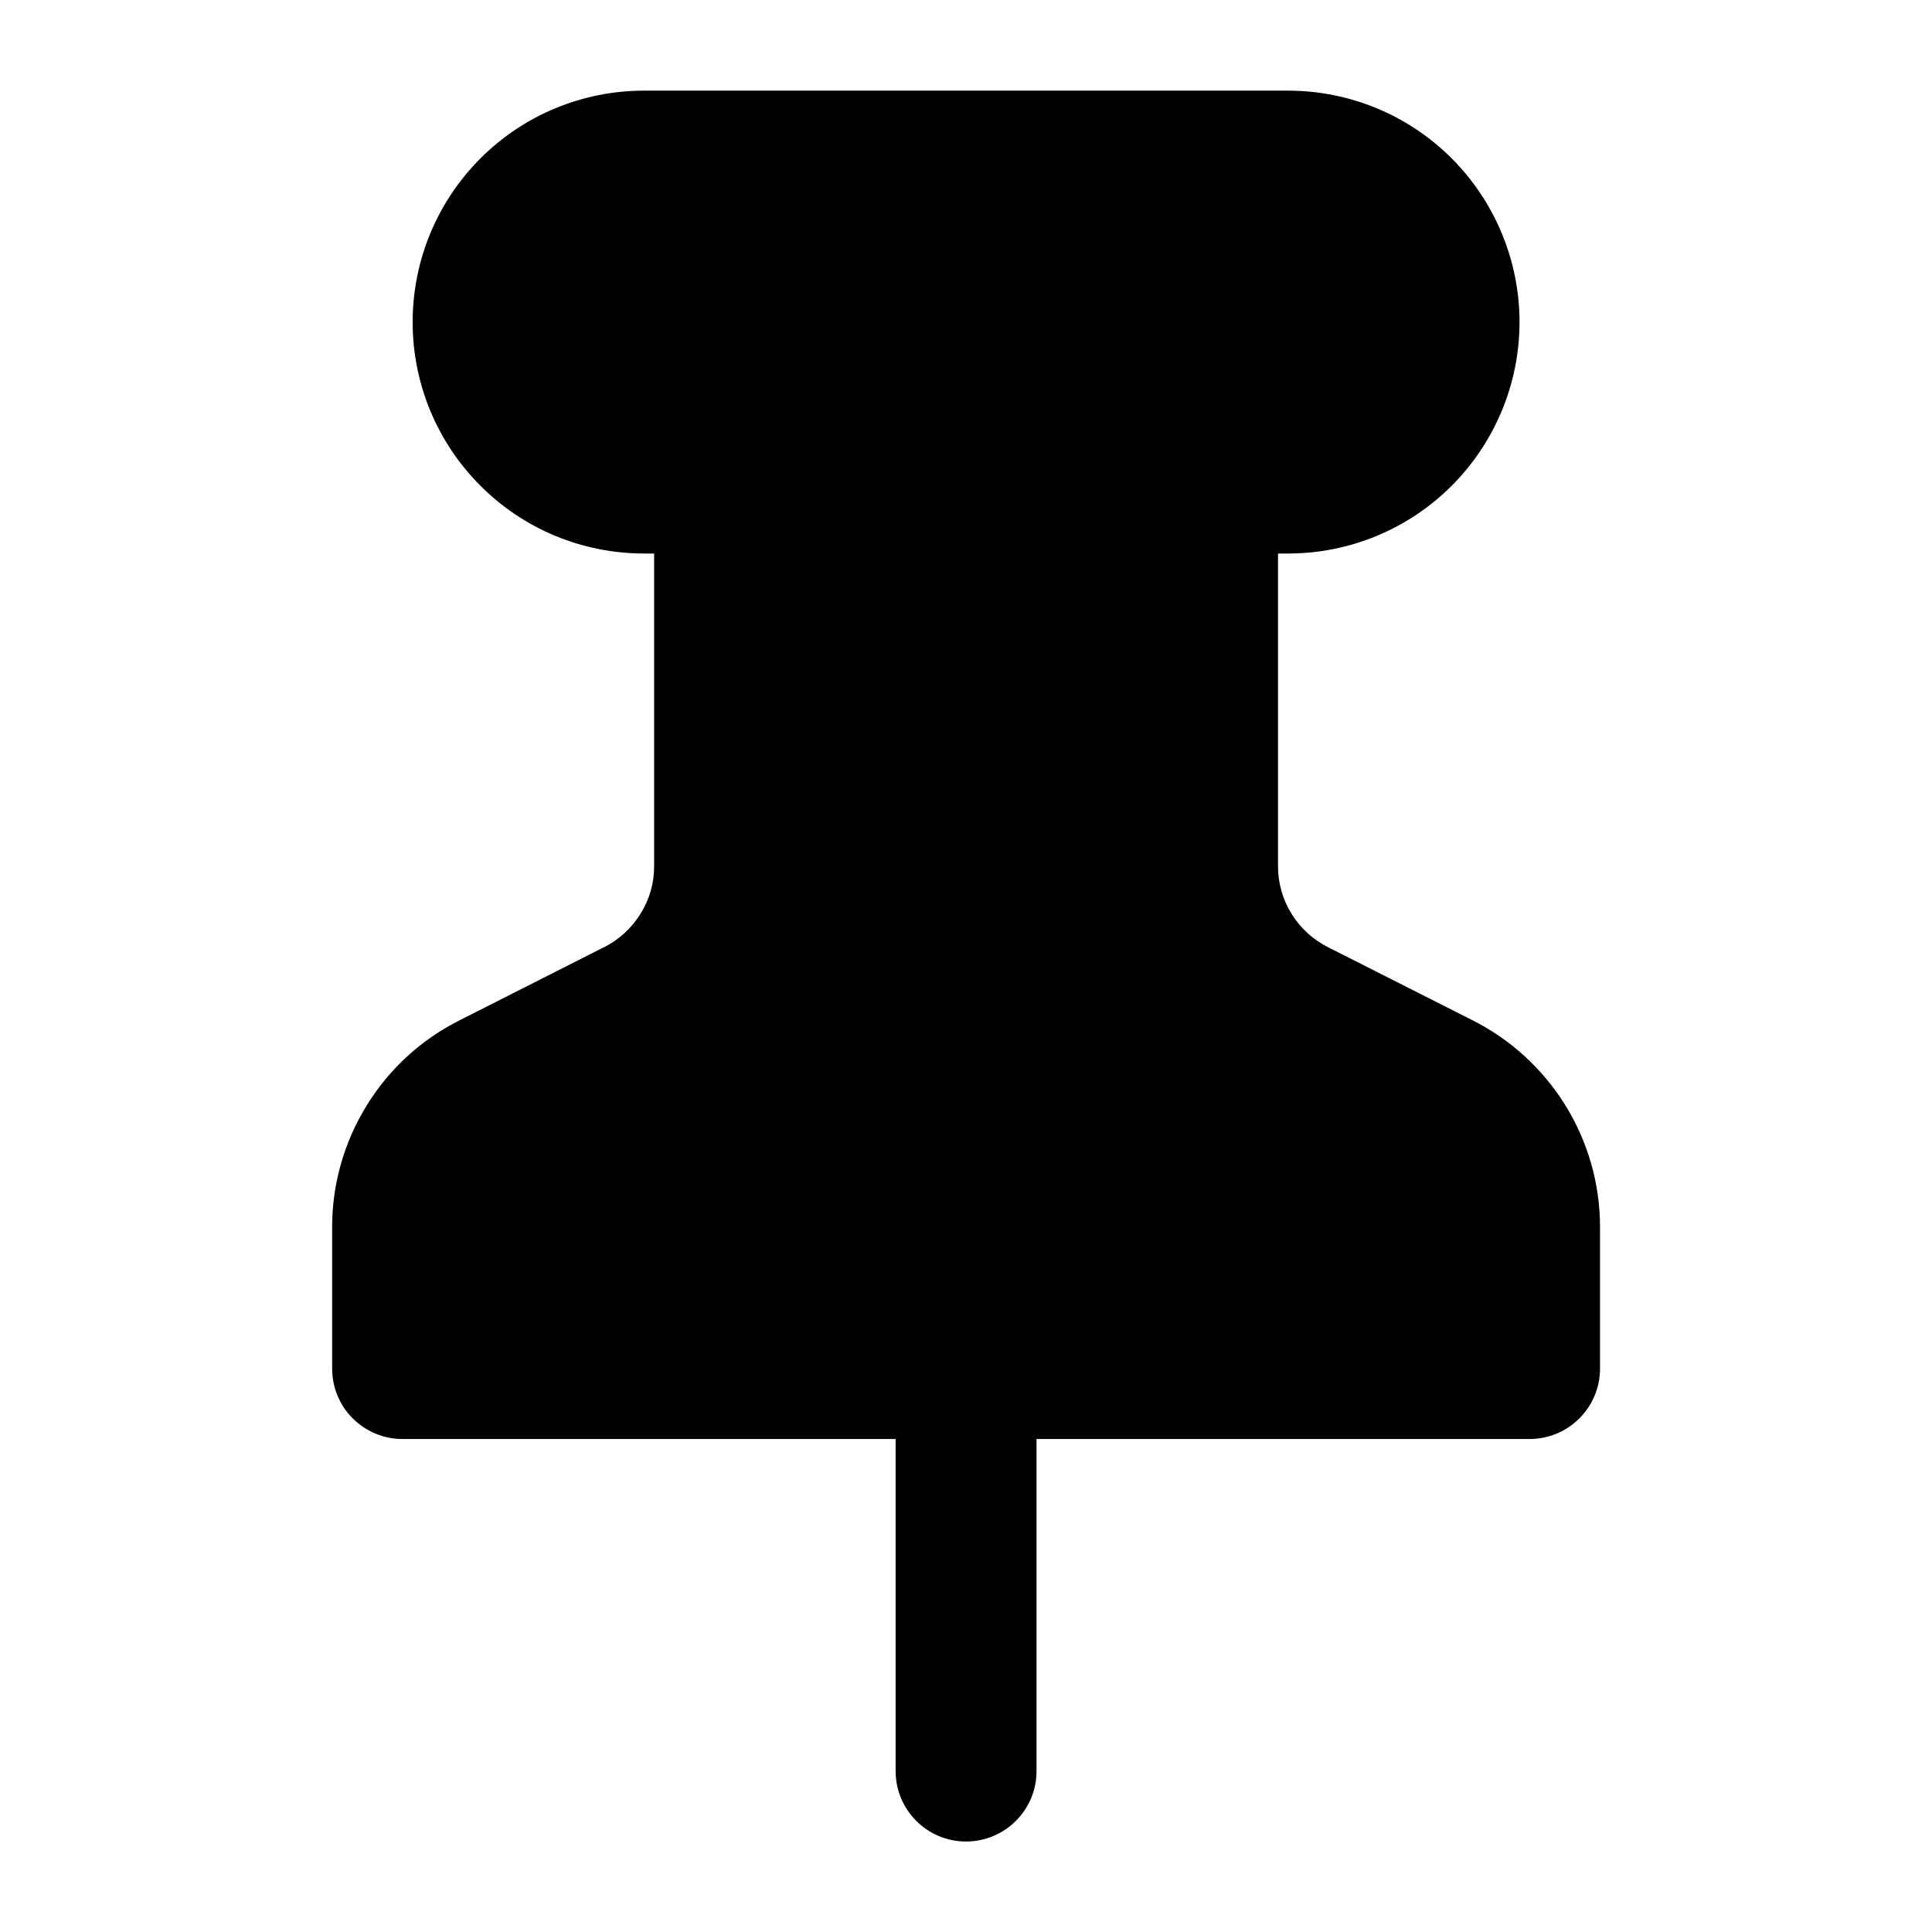 <svg width="12" height="12" viewBox="0 0 12 12" fill="none" xmlns="http://www.w3.org/2000/svg">
<g clip-path="url(#clip0_14924_1103)">
<path d="M8 0.563L4 0.563C3.619 0.563 3.253 0.714 2.984 0.984C2.714 1.254 2.563 1.619 2.563 2.001C2.563 2.382 2.714 2.747 2.984 3.017C3.253 3.287 3.619 3.438 4 3.438L4.063 3.438L4.063 5.38C4.063 5.485 4.034 5.588 3.978 5.676C3.923 5.765 3.844 5.837 3.751 5.884L3.748 5.885L2.859 6.335C2.62 6.454 2.419 6.637 2.279 6.864C2.138 7.091 2.063 7.353 2.063 7.62L2.063 8.501C2.063 8.617 2.109 8.728 2.191 8.81C2.273 8.892 2.384 8.938 2.5 8.938L5.563 8.938L5.563 11.001C5.563 11.242 5.759 11.438 6 11.438C6.242 11.438 6.438 11.242 6.438 11.001L6.438 8.938L9.5 8.938C9.742 8.938 9.938 8.742 9.938 8.501L9.938 7.621C9.938 7.353 9.863 7.091 9.722 6.864C9.581 6.637 9.38 6.454 9.142 6.335L8.25 5.884C8.156 5.837 8.077 5.765 8.022 5.676C7.967 5.588 7.938 5.485 7.938 5.381L7.938 3.438L8 3.438C8.382 3.438 8.747 3.287 9.017 3.017C9.286 2.747 9.438 2.382 9.438 2.001C9.438 1.619 9.286 1.254 9.017 0.984C8.747 0.714 8.382 0.563 8 0.563Z" fill="black"/>
</g>
<defs>
<clipPath id="clip0_14924_1103">
<rect width="12" height="12" fill="white" transform="translate(0 0)"/>
</clipPath>
</defs>
</svg>
